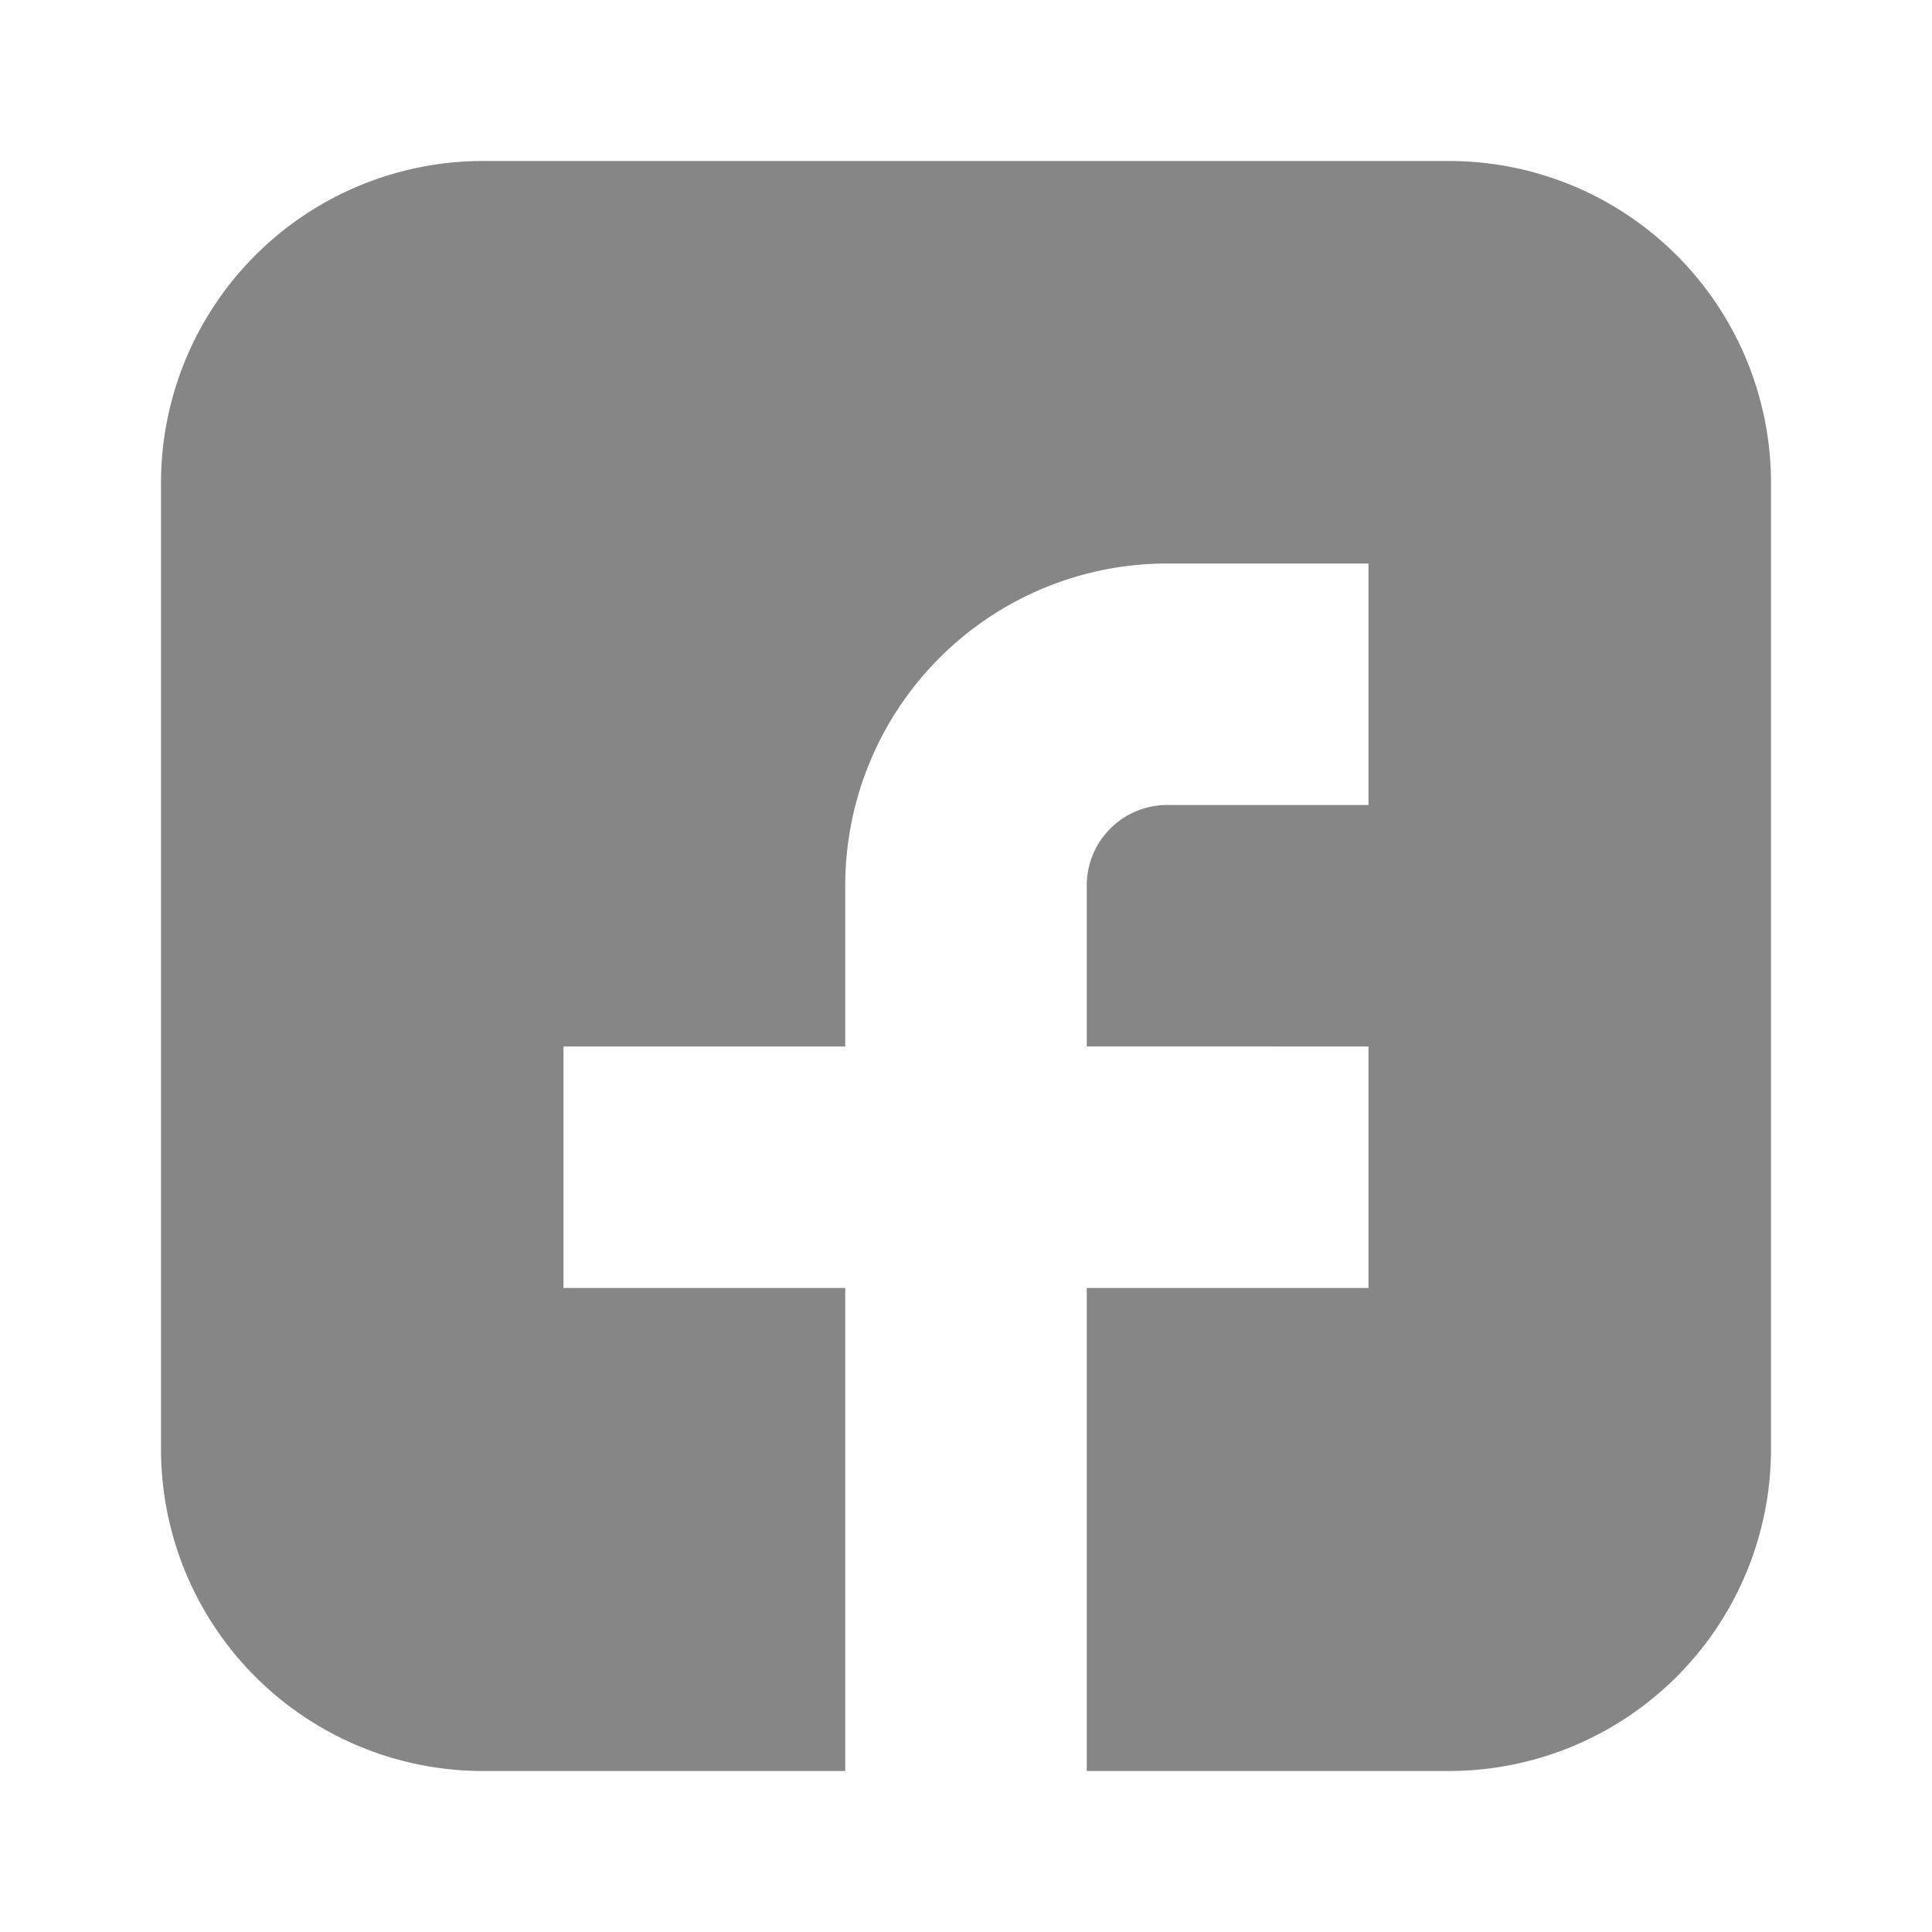 <svg width="24" height="24" fill="none" xmlns="http://www.w3.org/2000/svg">
    <path d="M18 2H6a4 4 0 0 0-4 4v12a4 4 0 0 0 4 4h4.5v-6H7v-3h3.5v-2a4 4 0 0 1 4-4H17v3h-2.5a1 1 0 0 0-1 1v2H17v3h-3.5v6H18a4 4 0 0 0 4-4V6a4 4 0 0 0-4-4Z" fill="#868686"/>
</svg>
